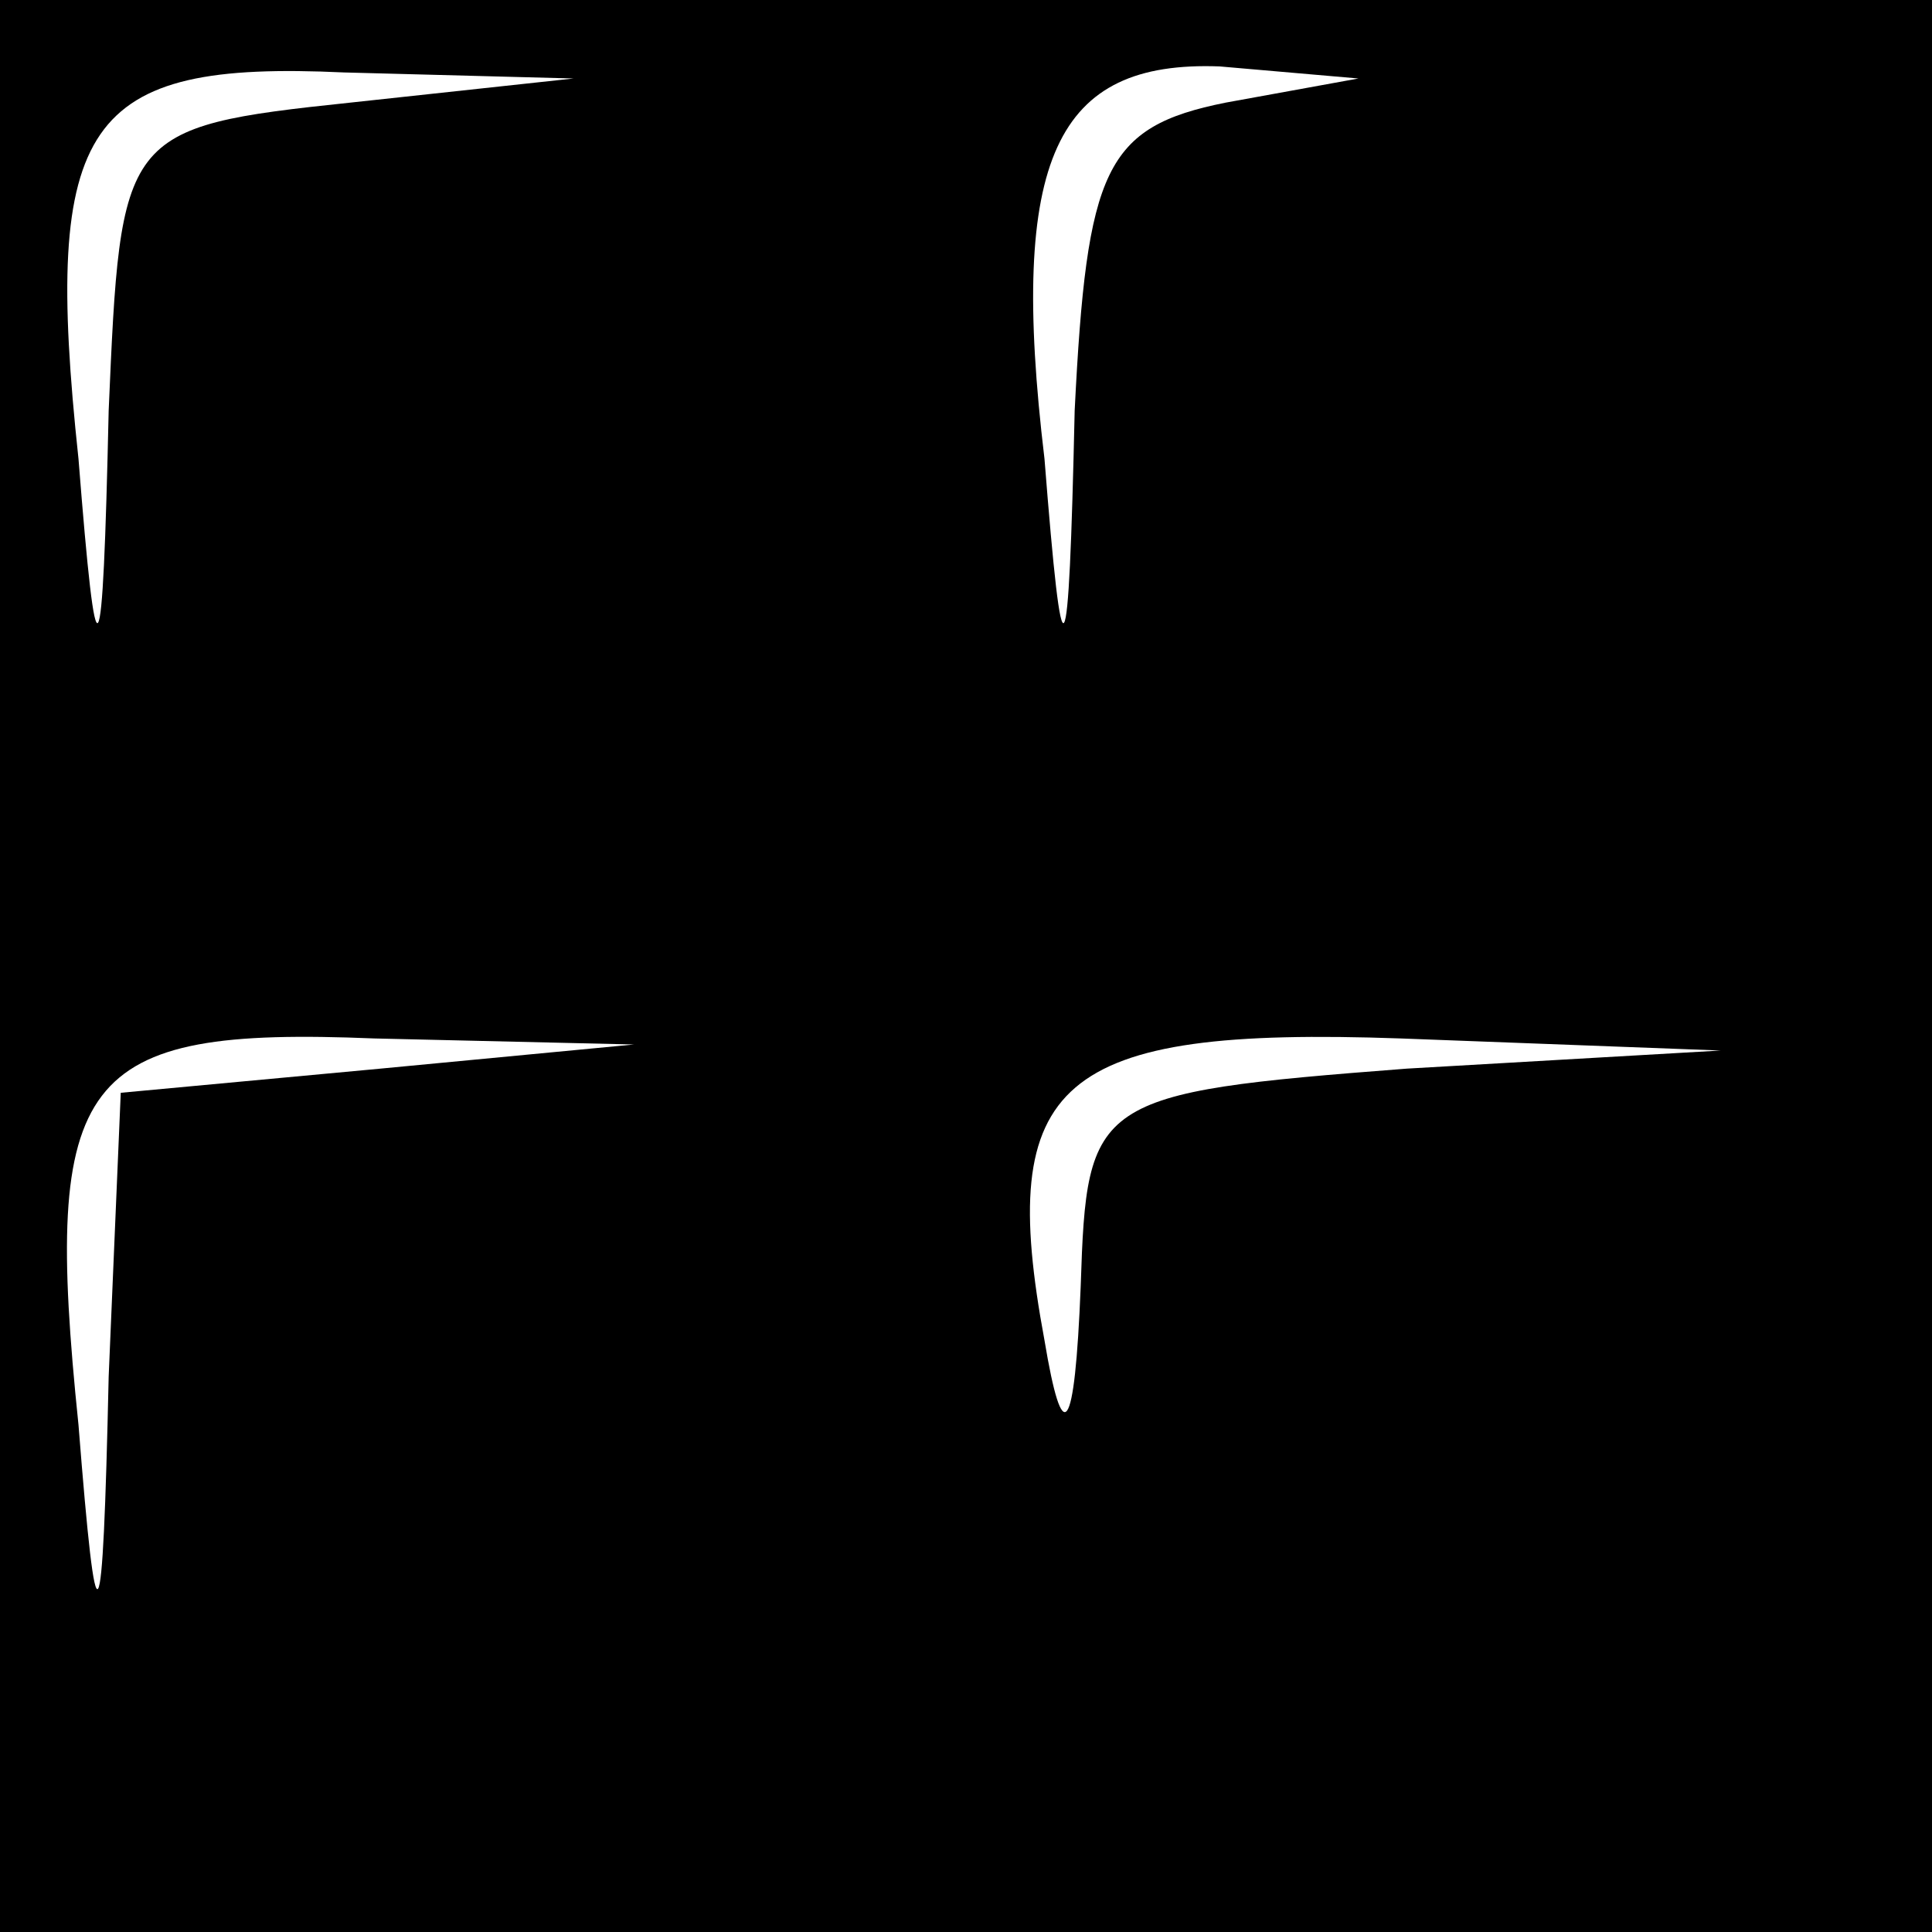 <?xml version="1.0" standalone="no"?>
<!DOCTYPE svg PUBLIC "-//W3C//DTD SVG 20010904//EN"
 "http://www.w3.org/TR/2001/REC-SVG-20010904/DTD/svg10.dtd">
<svg version="1.0" xmlns="http://www.w3.org/2000/svg"
 width="32pt" height="32pt" viewBox="0 0 32 32"
 preserveAspectRatio="xMidYMid meet">
<rect x="0" y="0" width="32" height="32" fill="#808080" stroke="none"/>
<g transform="translate(0,32) scale(0.1,-0.1)"
fill="#000000" stroke="none">
<path fill="#000000" stroke="none" d="M0 160 l0 -160 160 0 160 0 0 160 0
160 -160 0 -160 0 0 -160z"/>
<path fill="#ffffff" stroke="none" d="M58 303 c-38 -4 -38 -5 -40 -51 -1 -45
-2 -46 -5 -8 -6 56 1 66 44 64 l38 -1 -37 -4z"/>
<path fill="#ffffff" stroke="none" d="M203 303 c-20 -4 -23 -11 -25 -51 -1
-45 -2 -46 -5 -8 -6 50 2 66 29 65 l23 -2 -22 -4z"/>
<path fill="#ffffff" stroke="none" d="M63 143 l-43 -4 -2 -47 c-1 -45 -2 -46
-5 -8 -6 58 0 66 49 64 l43 -1 -42 -4z"/>
<path fill="#ffffff" stroke="none" d="M233 143 c-52 -4 -53 -5 -54 -36 -1
-25 -3 -27 -6 -9 -8 43 2 52 59 50 l53 -2 -52 -3z"/>
</g>
</svg>

